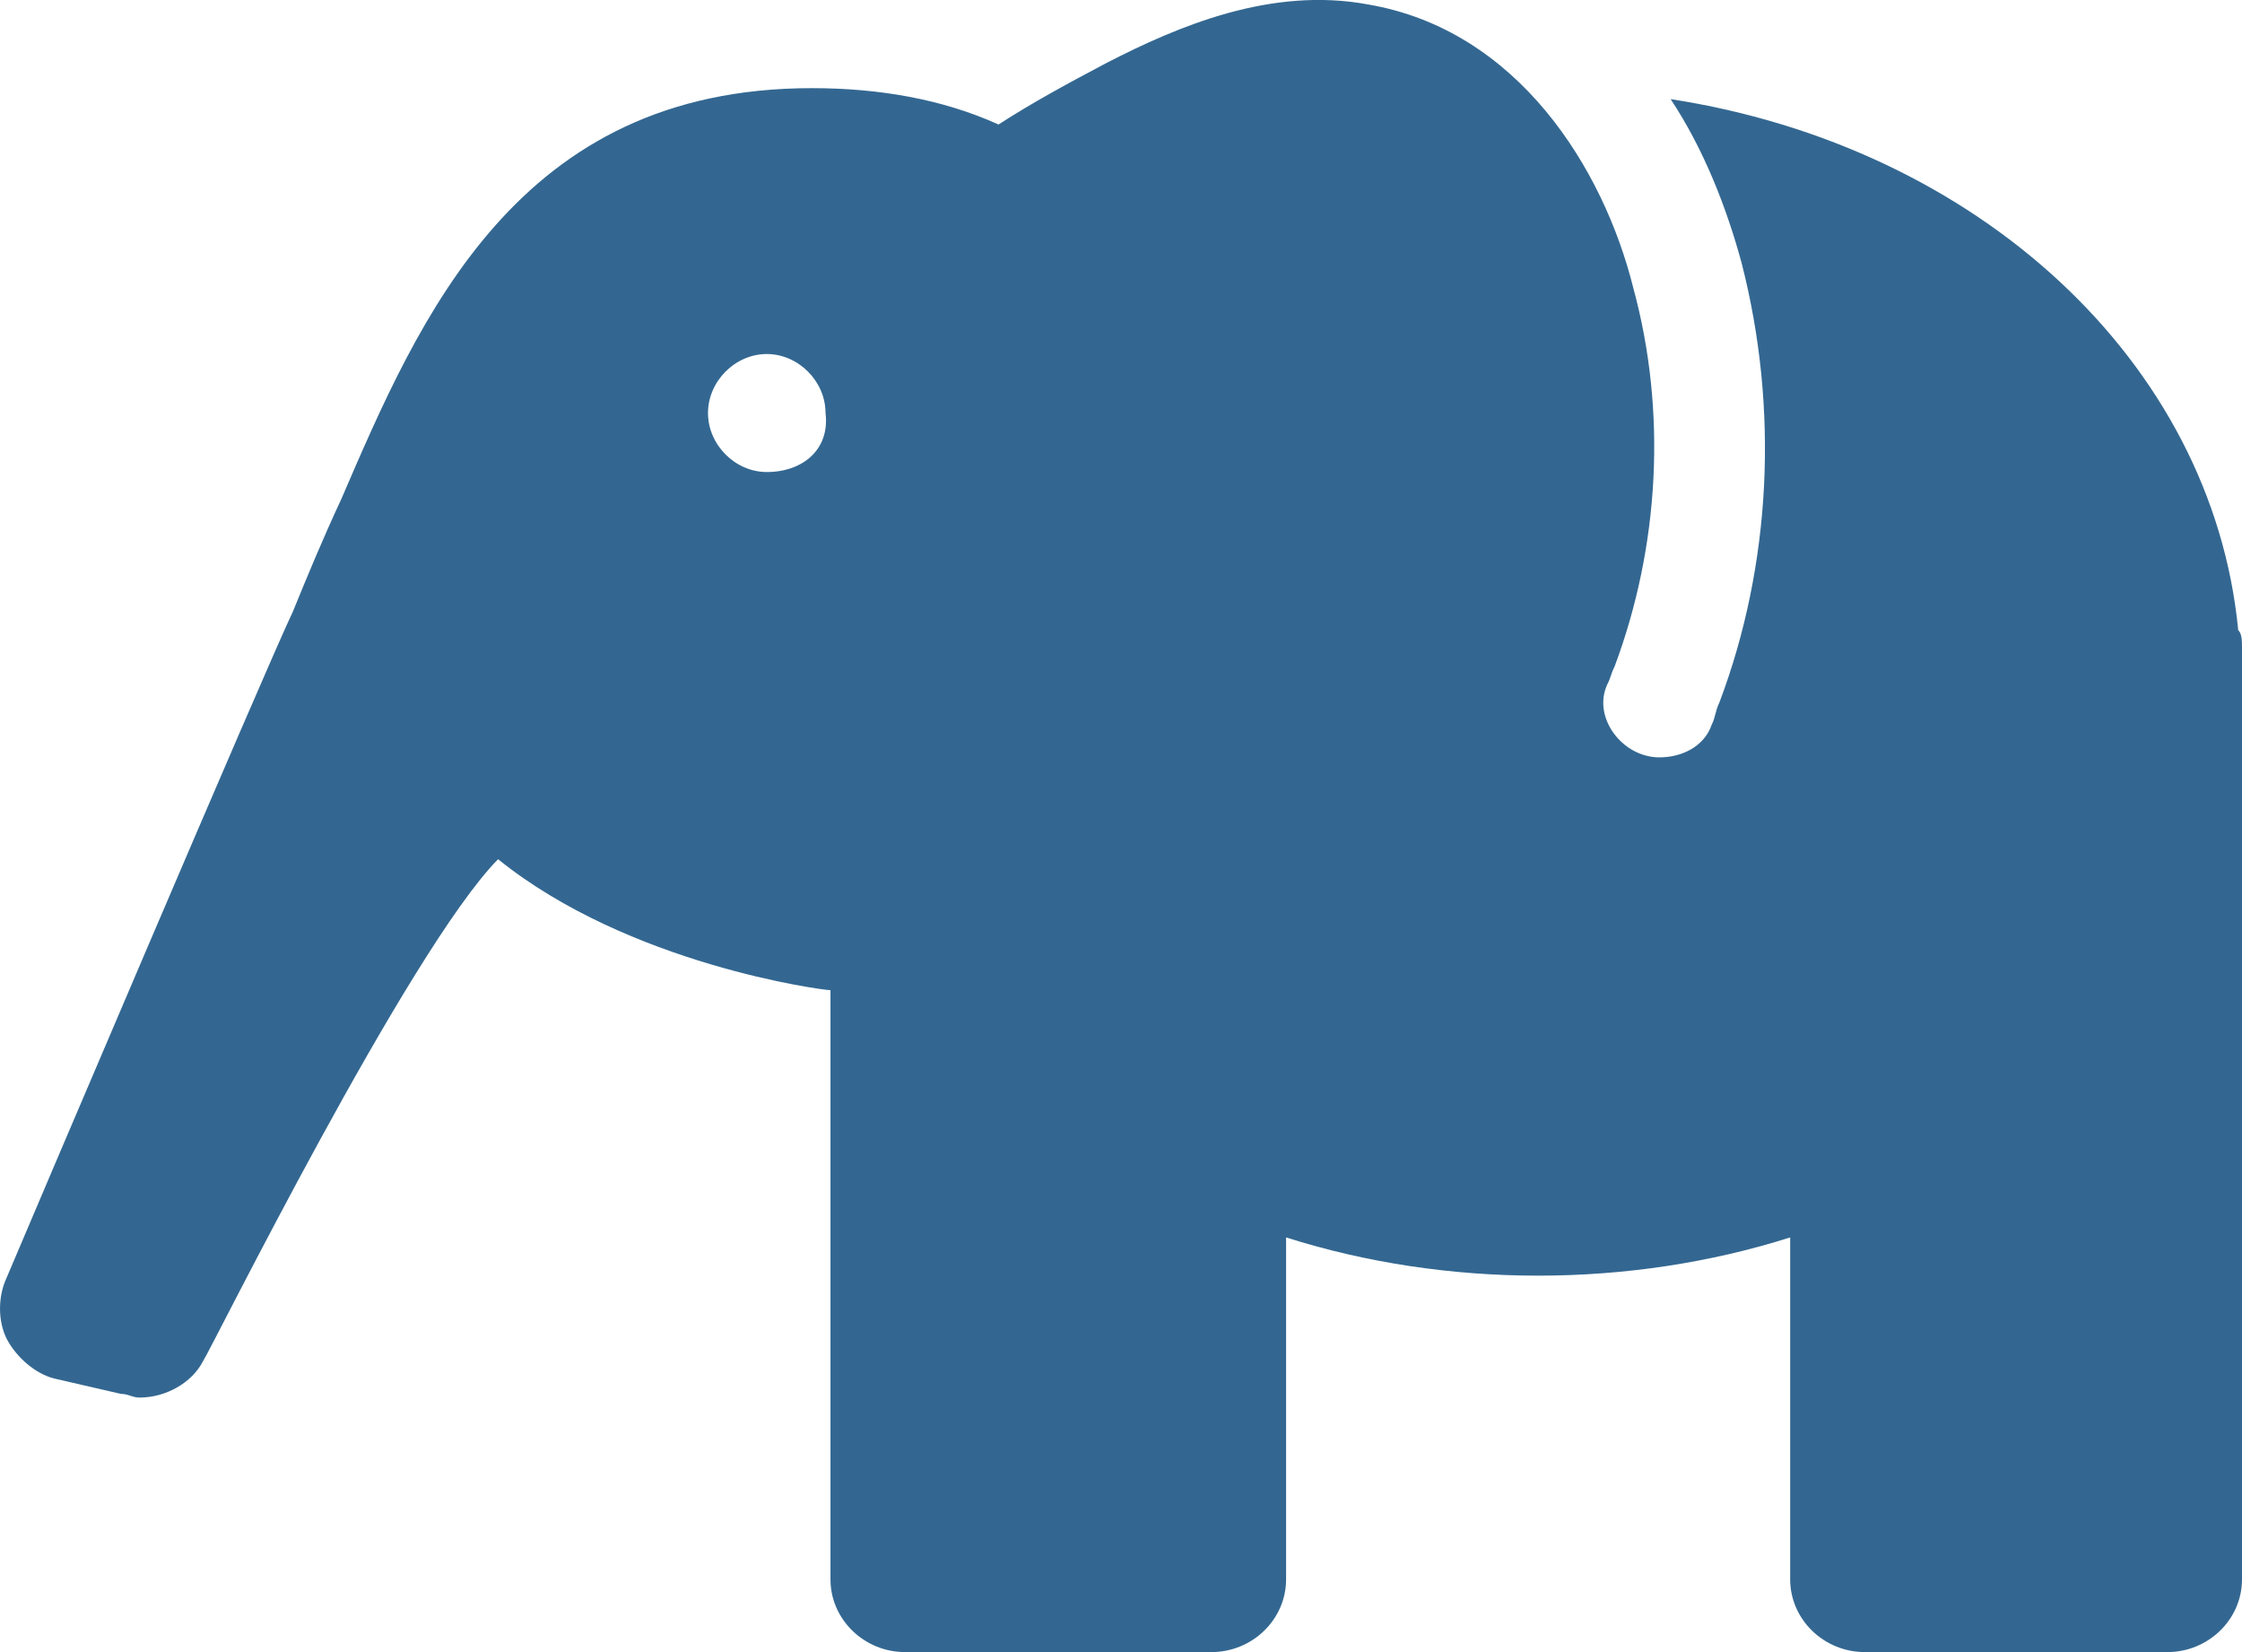 <?xml version="1.0" encoding="UTF-8"?>
<svg width="19px" height="14px" viewBox="0 0 19 14" version="1.1" xmlns="http://www.w3.org/2000/svg" xmlns:xlink="http://www.w3.org/1999/xlink">
    <!-- Generator: Sketch 62 (91390) - https://sketch.com -->
    <title>Shape</title>
    <desc>Created with Sketch.</desc>
    <g id="Kotsadm" stroke="none" stroke-width="1" fill="none" fill-rule="evenodd">
        <g id="main_spritesheet" transform="translate(-203, -72)" fill="#336791" fill-rule="nonzero">
            <path d="M221.968,77.34 C221.747,75.059 219.753,73.24 217.158,72.84 C217.443,73.271 217.633,73.764 217.759,74.227 C218.076,75.459 218.013,76.785 217.57,77.956 C217.538,78.018 217.538,78.079 217.506,78.141 C217.443,78.326 217.253,78.418 217.063,78.418 C216.747,78.418 216.494,78.079 216.62,77.802 C216.652,77.74 216.652,77.709 216.683,77.648 C217.063,76.631 217.127,75.49 216.842,74.442 C216.589,73.425 215.861,72.254 214.595,72.038 C213.772,71.884 212.981,72.223 212.38,72.532 C212.032,72.716 211.747,72.871 211.462,73.055 C210.987,72.84 210.449,72.747 209.88,72.747 C207.38,72.747 206.557,74.689 205.892,76.23 C205.734,76.569 205.607,76.877 205.481,77.185 C205.259,77.648 203.266,82.332 203.044,82.856 C202.981,83.01 202.981,83.226 203.076,83.38 C203.171,83.534 203.329,83.658 203.487,83.688 L204.025,83.812 C204.088,83.812 204.12,83.843 204.183,83.843 C204.405,83.843 204.626,83.719 204.721,83.534 C204.785,83.442 206.462,80.052 207.221,79.281 C208.329,80.175 209.975,80.391 210.038,80.391 L210.038,85.384 C210.038,85.723 210.323,86 210.671,86 L213.266,86 C213.614,86 213.899,85.723 213.899,85.384 L213.899,82.486 C215.259,82.918 216.81,82.918 218.171,82.486 L218.171,85.384 C218.171,85.723 218.456,86 218.804,86 L221.367,86 C221.715,86 222,85.723 222,85.384 L222,77.494 C222,77.432 222,77.37 221.968,77.34 Z M209.498,76 C209.23,76 209,75.769 209,75.5 C209,75.231 209.23,75 209.498,75 C209.766,75 209.996,75.231 209.996,75.5 C210.034,75.808 209.804,76 209.498,76 Z" id="Shape"></path>
        </g>
    </g>
</svg>